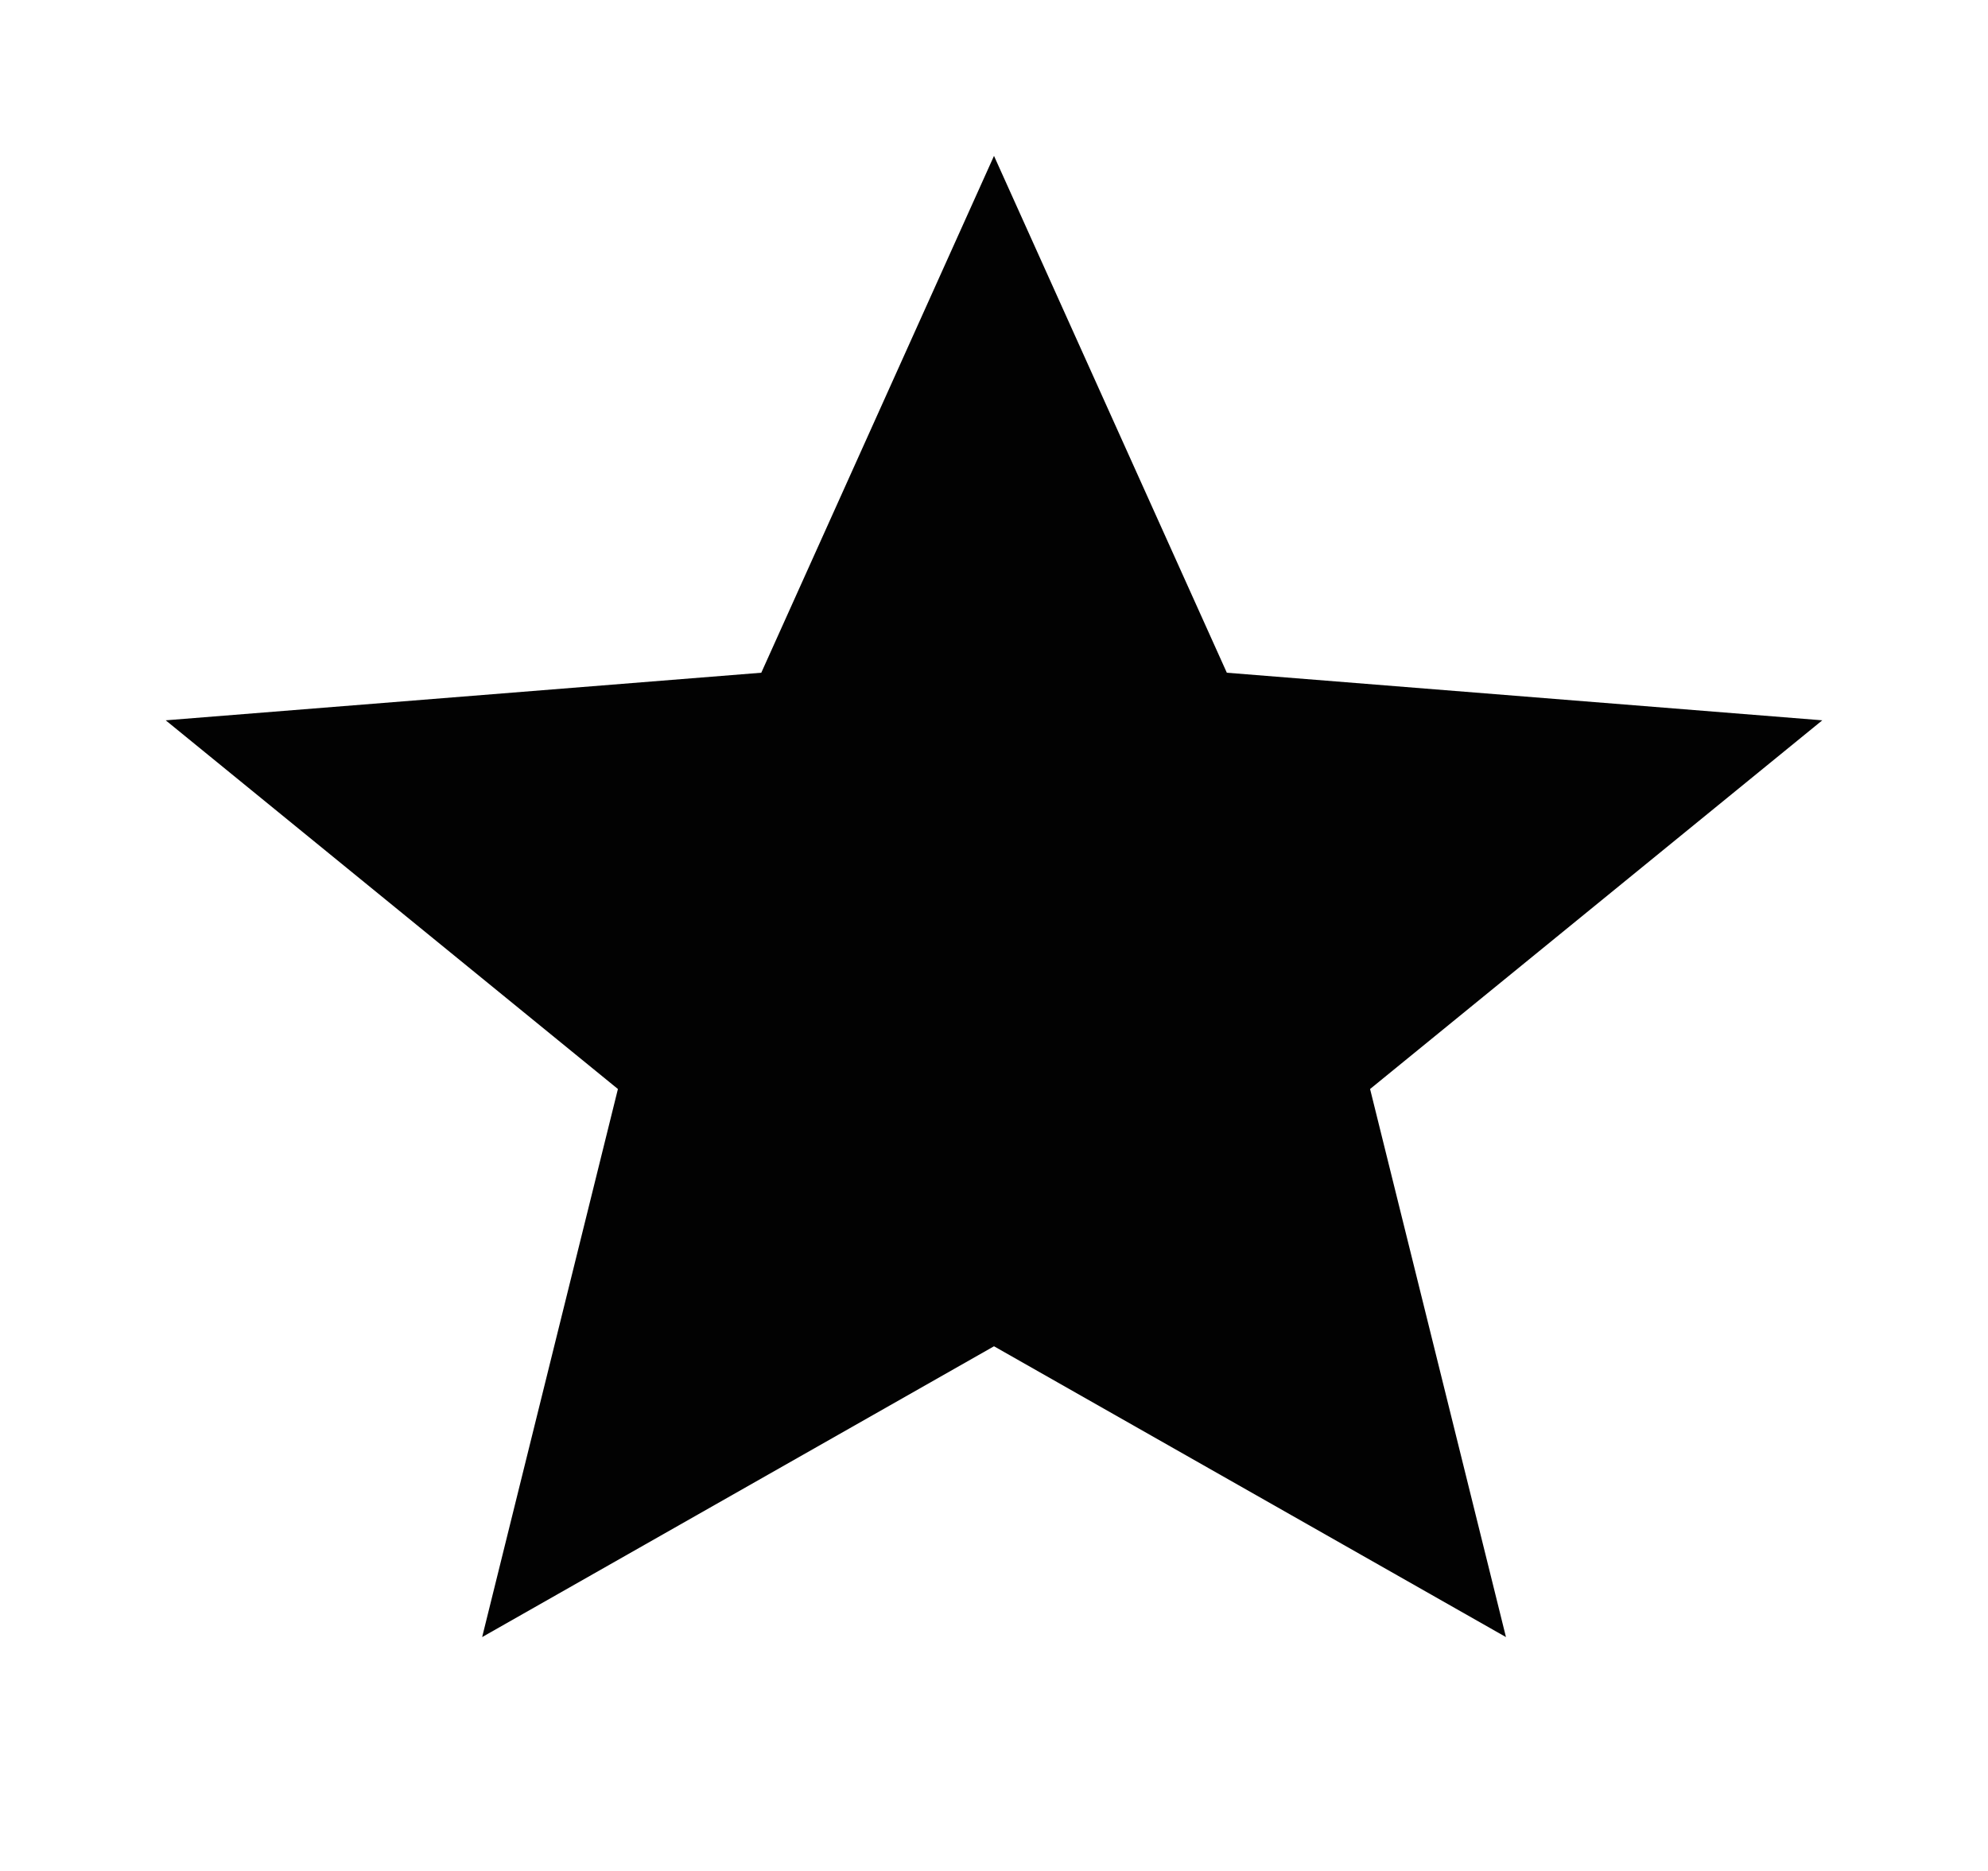 <svg width="17" height="16" viewBox="0 0 17 16" fill="none" xmlns="http://www.w3.org/2000/svg">
<path fill-rule="evenodd" clip-rule="evenodd" d="M8.5 11.513L12.878 14L11.716 9.313L15.583 6.16L10.491 5.753L8.5 1.333L6.51 5.753L1.417 6.16L5.284 9.313L4.123 14L8.5 11.513Z" fill="#020202"/>
</svg>
